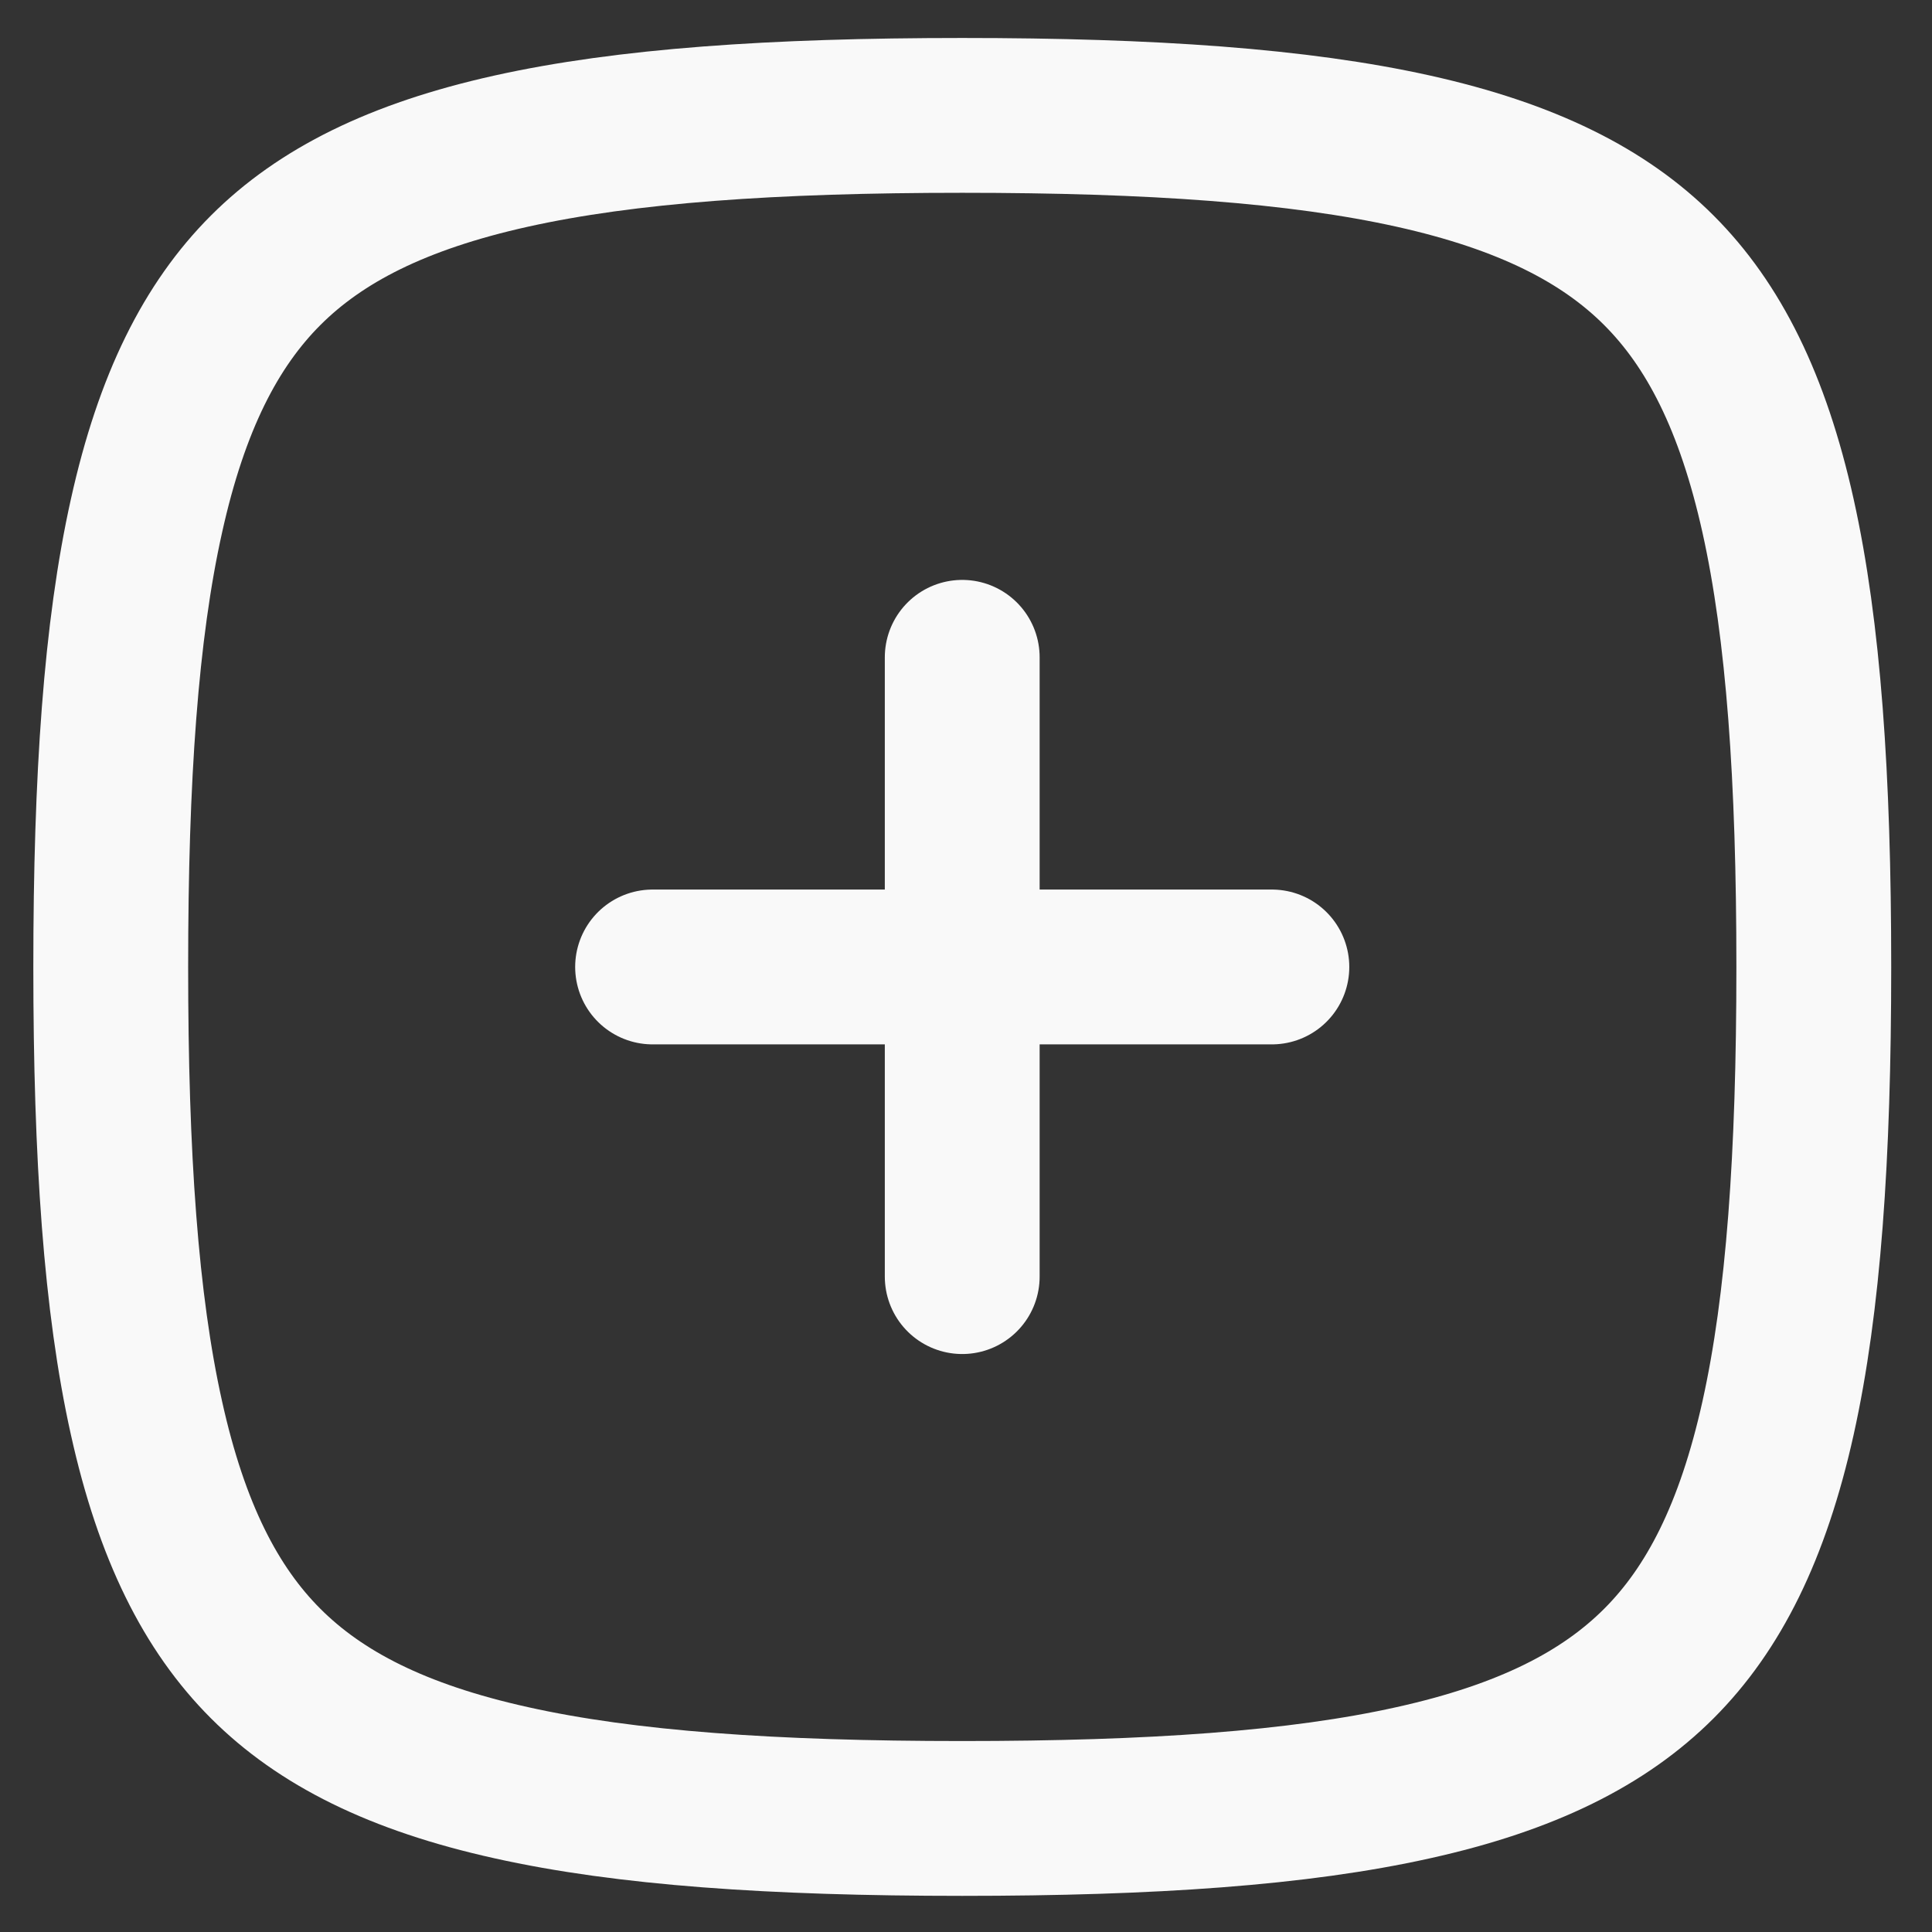 <svg width="22" height="22" viewBox="0 0 22 22" fill="none" xmlns="http://www.w3.org/2000/svg">
<rect x="0" y="0" width="22" height="22" fill="#333333" stroke="none"/>
<path d="M1.261 11.011C1.261 13.168 1.377 14.842 1.668 16.147C1.955 17.442 2.402 18.32 3.025 18.943C3.648 19.566 4.526 20.013 5.821 20.3C7.126 20.591 8.8 20.707 10.957 20.707C13.115 20.707 14.789 20.591 16.094 20.3C17.389 20.013 18.267 19.566 18.89 18.943C19.513 18.32 19.959 17.442 20.247 16.147C20.537 14.842 20.654 13.168 20.654 11.011C20.654 8.853 20.537 7.179 20.247 5.874C19.959 4.579 19.513 3.701 18.89 3.078C18.267 2.455 17.389 2.009 16.094 1.721C14.789 1.431 13.115 1.314 10.957 1.314C8.8 1.314 7.126 1.431 5.821 1.721C4.526 2.009 3.648 2.455 3.025 3.078C2.402 3.701 1.955 4.579 1.668 5.874C1.377 7.179 1.261 8.853 1.261 11.011Z" stroke="#F9F9F9" stroke-width="1.763" stroke-linecap="round" stroke-linejoin="round"/>
<path d="M10.957 7.485V11.011M10.957 14.537V11.011M10.957 11.011H14.483H7.431" stroke="#F9F9F9" stroke-width="1.763" stroke-linecap="round" stroke-linejoin="round"/>
</svg>
